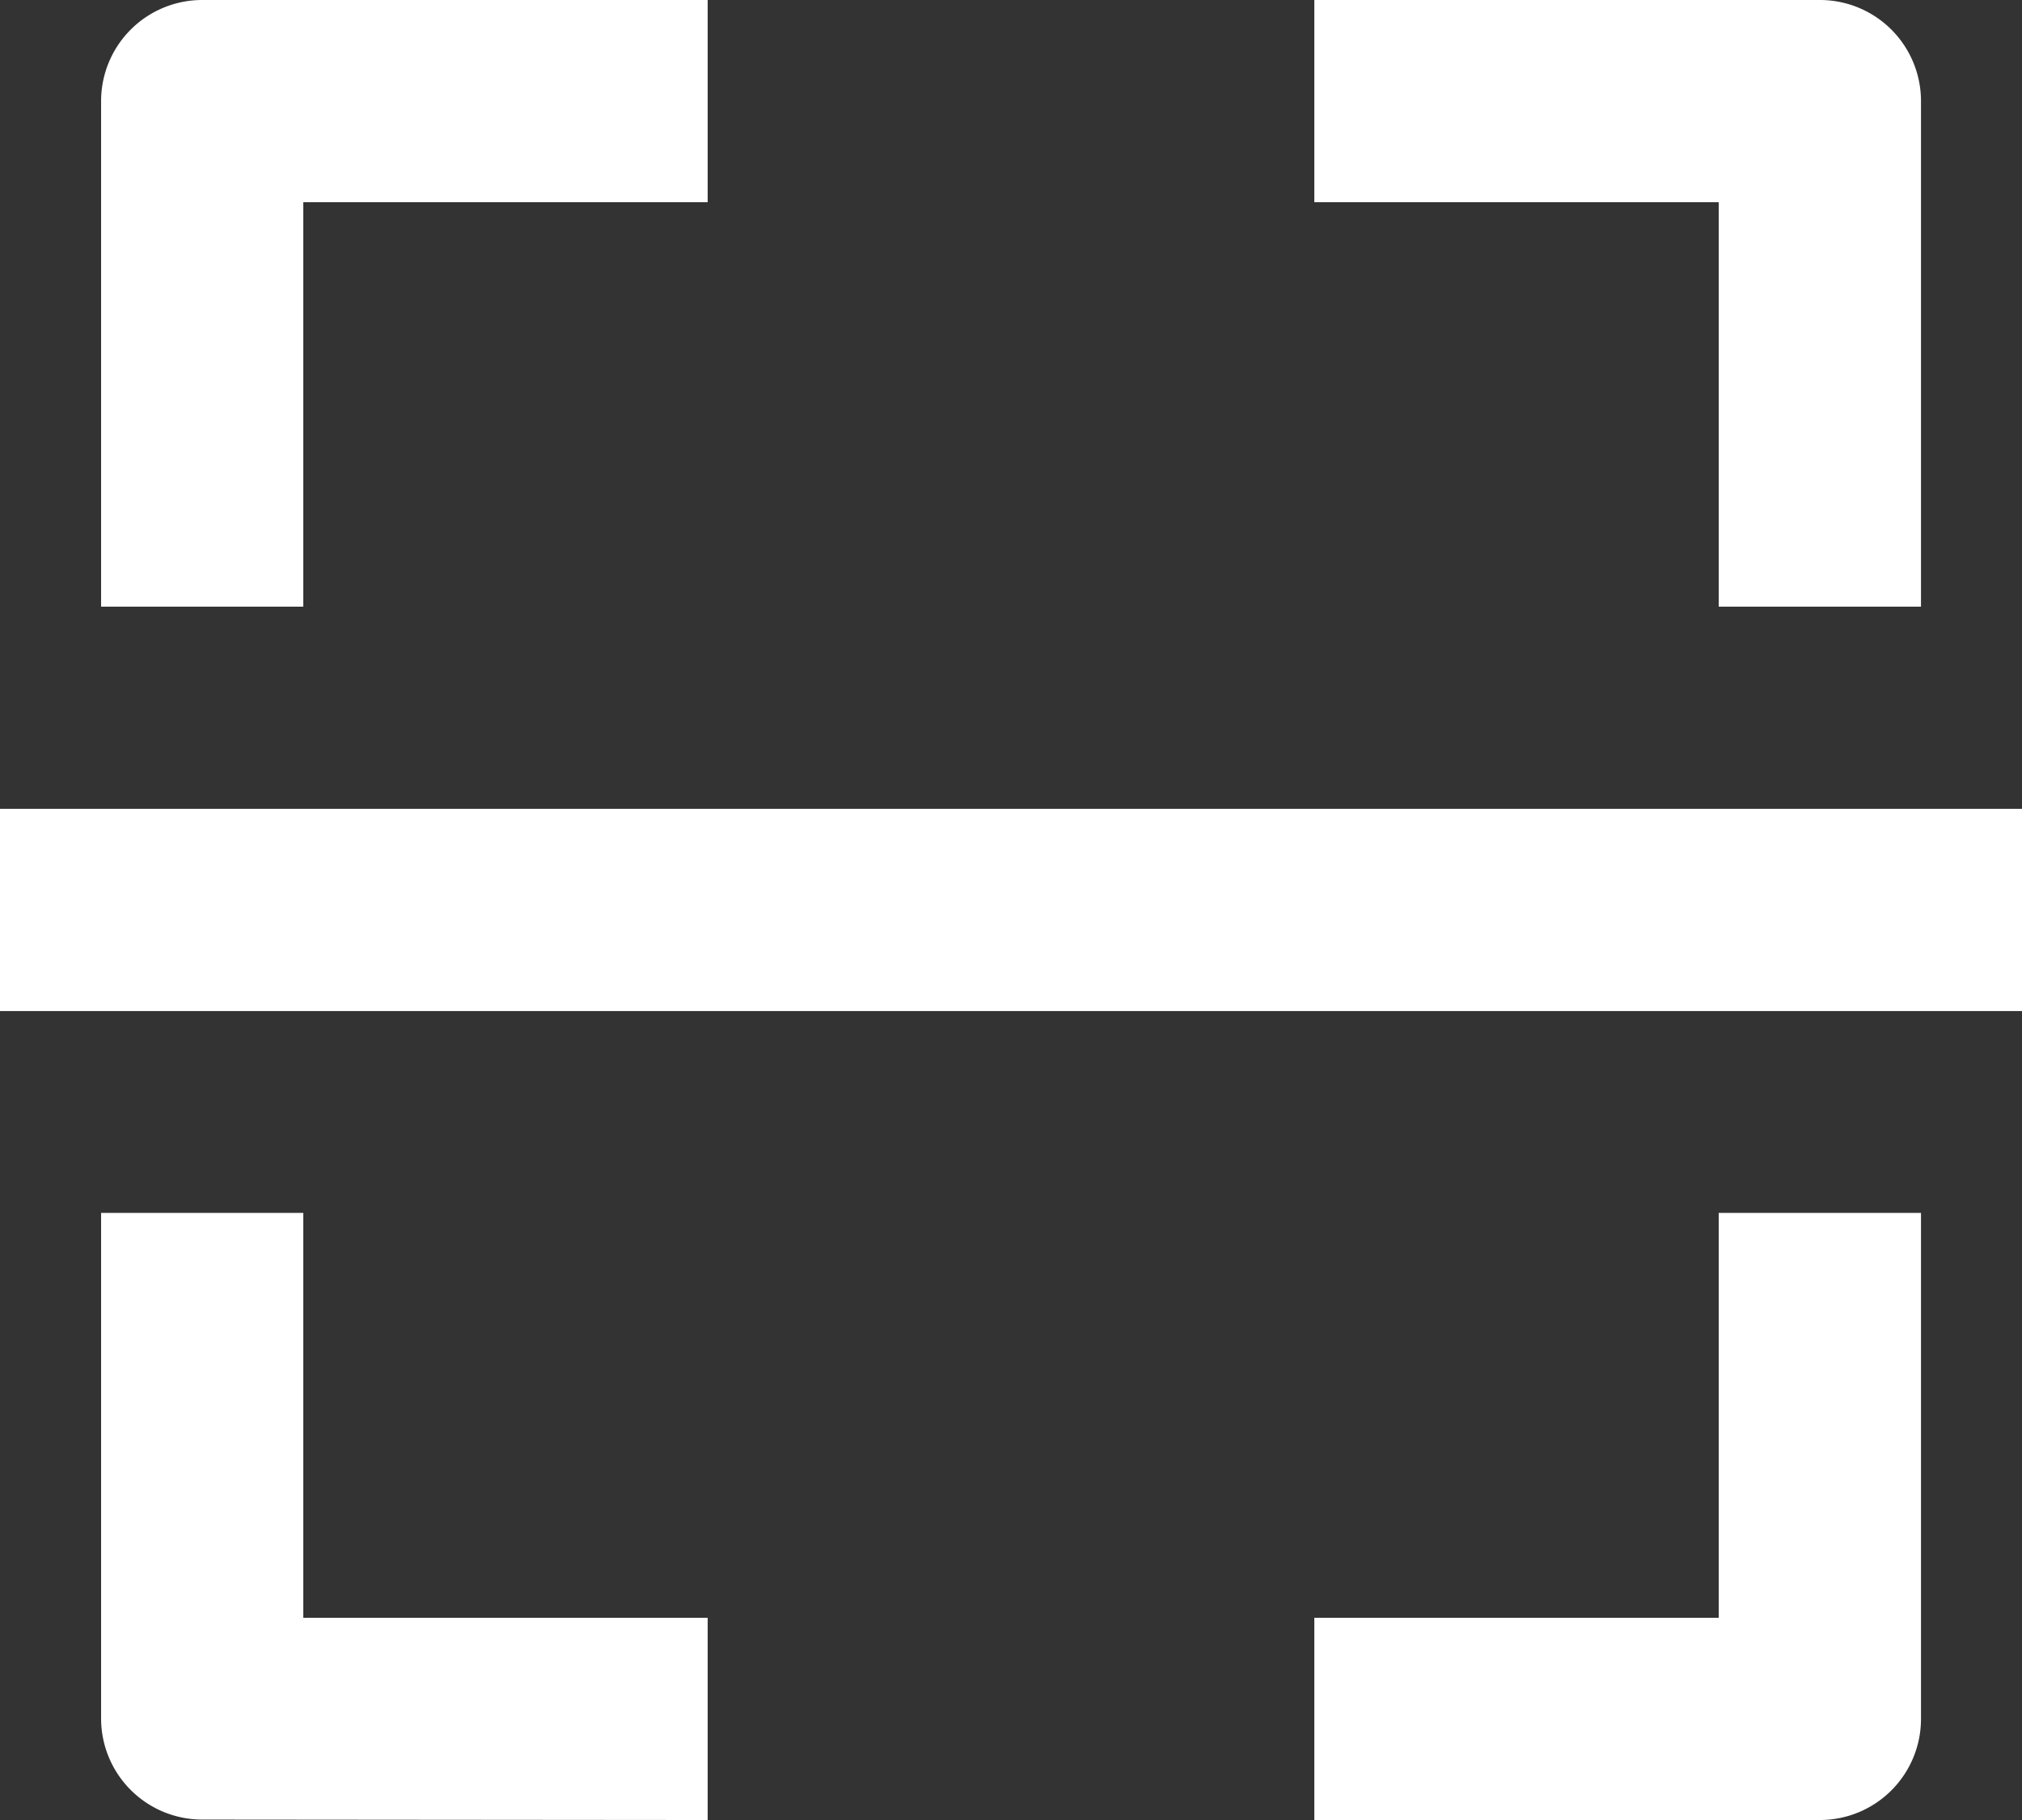 <svg xmlns="http://www.w3.org/2000/svg" width="22.841" height="20.557" viewBox="0 0 22.841 20.557">
  <rect x="0" y="0" width="22.841" height="20.557" fill="#333333" stroke="none"/>
  <path id="scan_1_" data-name="scan (1)" d="M3.142,4.142v5.71H5.426V5.284H9.994V3H4.284A1.142,1.142,0,0,0,3.142,4.142ZM23.7,9.852V4.142A1.142,1.142,0,0,0,22.557,3h-5.71V5.284h4.568V9.852ZM21.415,21.273H16.847v2.284h5.71A1.142,1.142,0,0,0,23.7,22.415V16.7H21.415ZM9.994,23.557V21.273H5.426V16.7H3.142v5.71a1.142,1.142,0,0,0,1.142,1.142ZM2,12.136H24.841v2.284H2Z" transform="translate(-2 -3)" fill="#fff"/>
</svg>